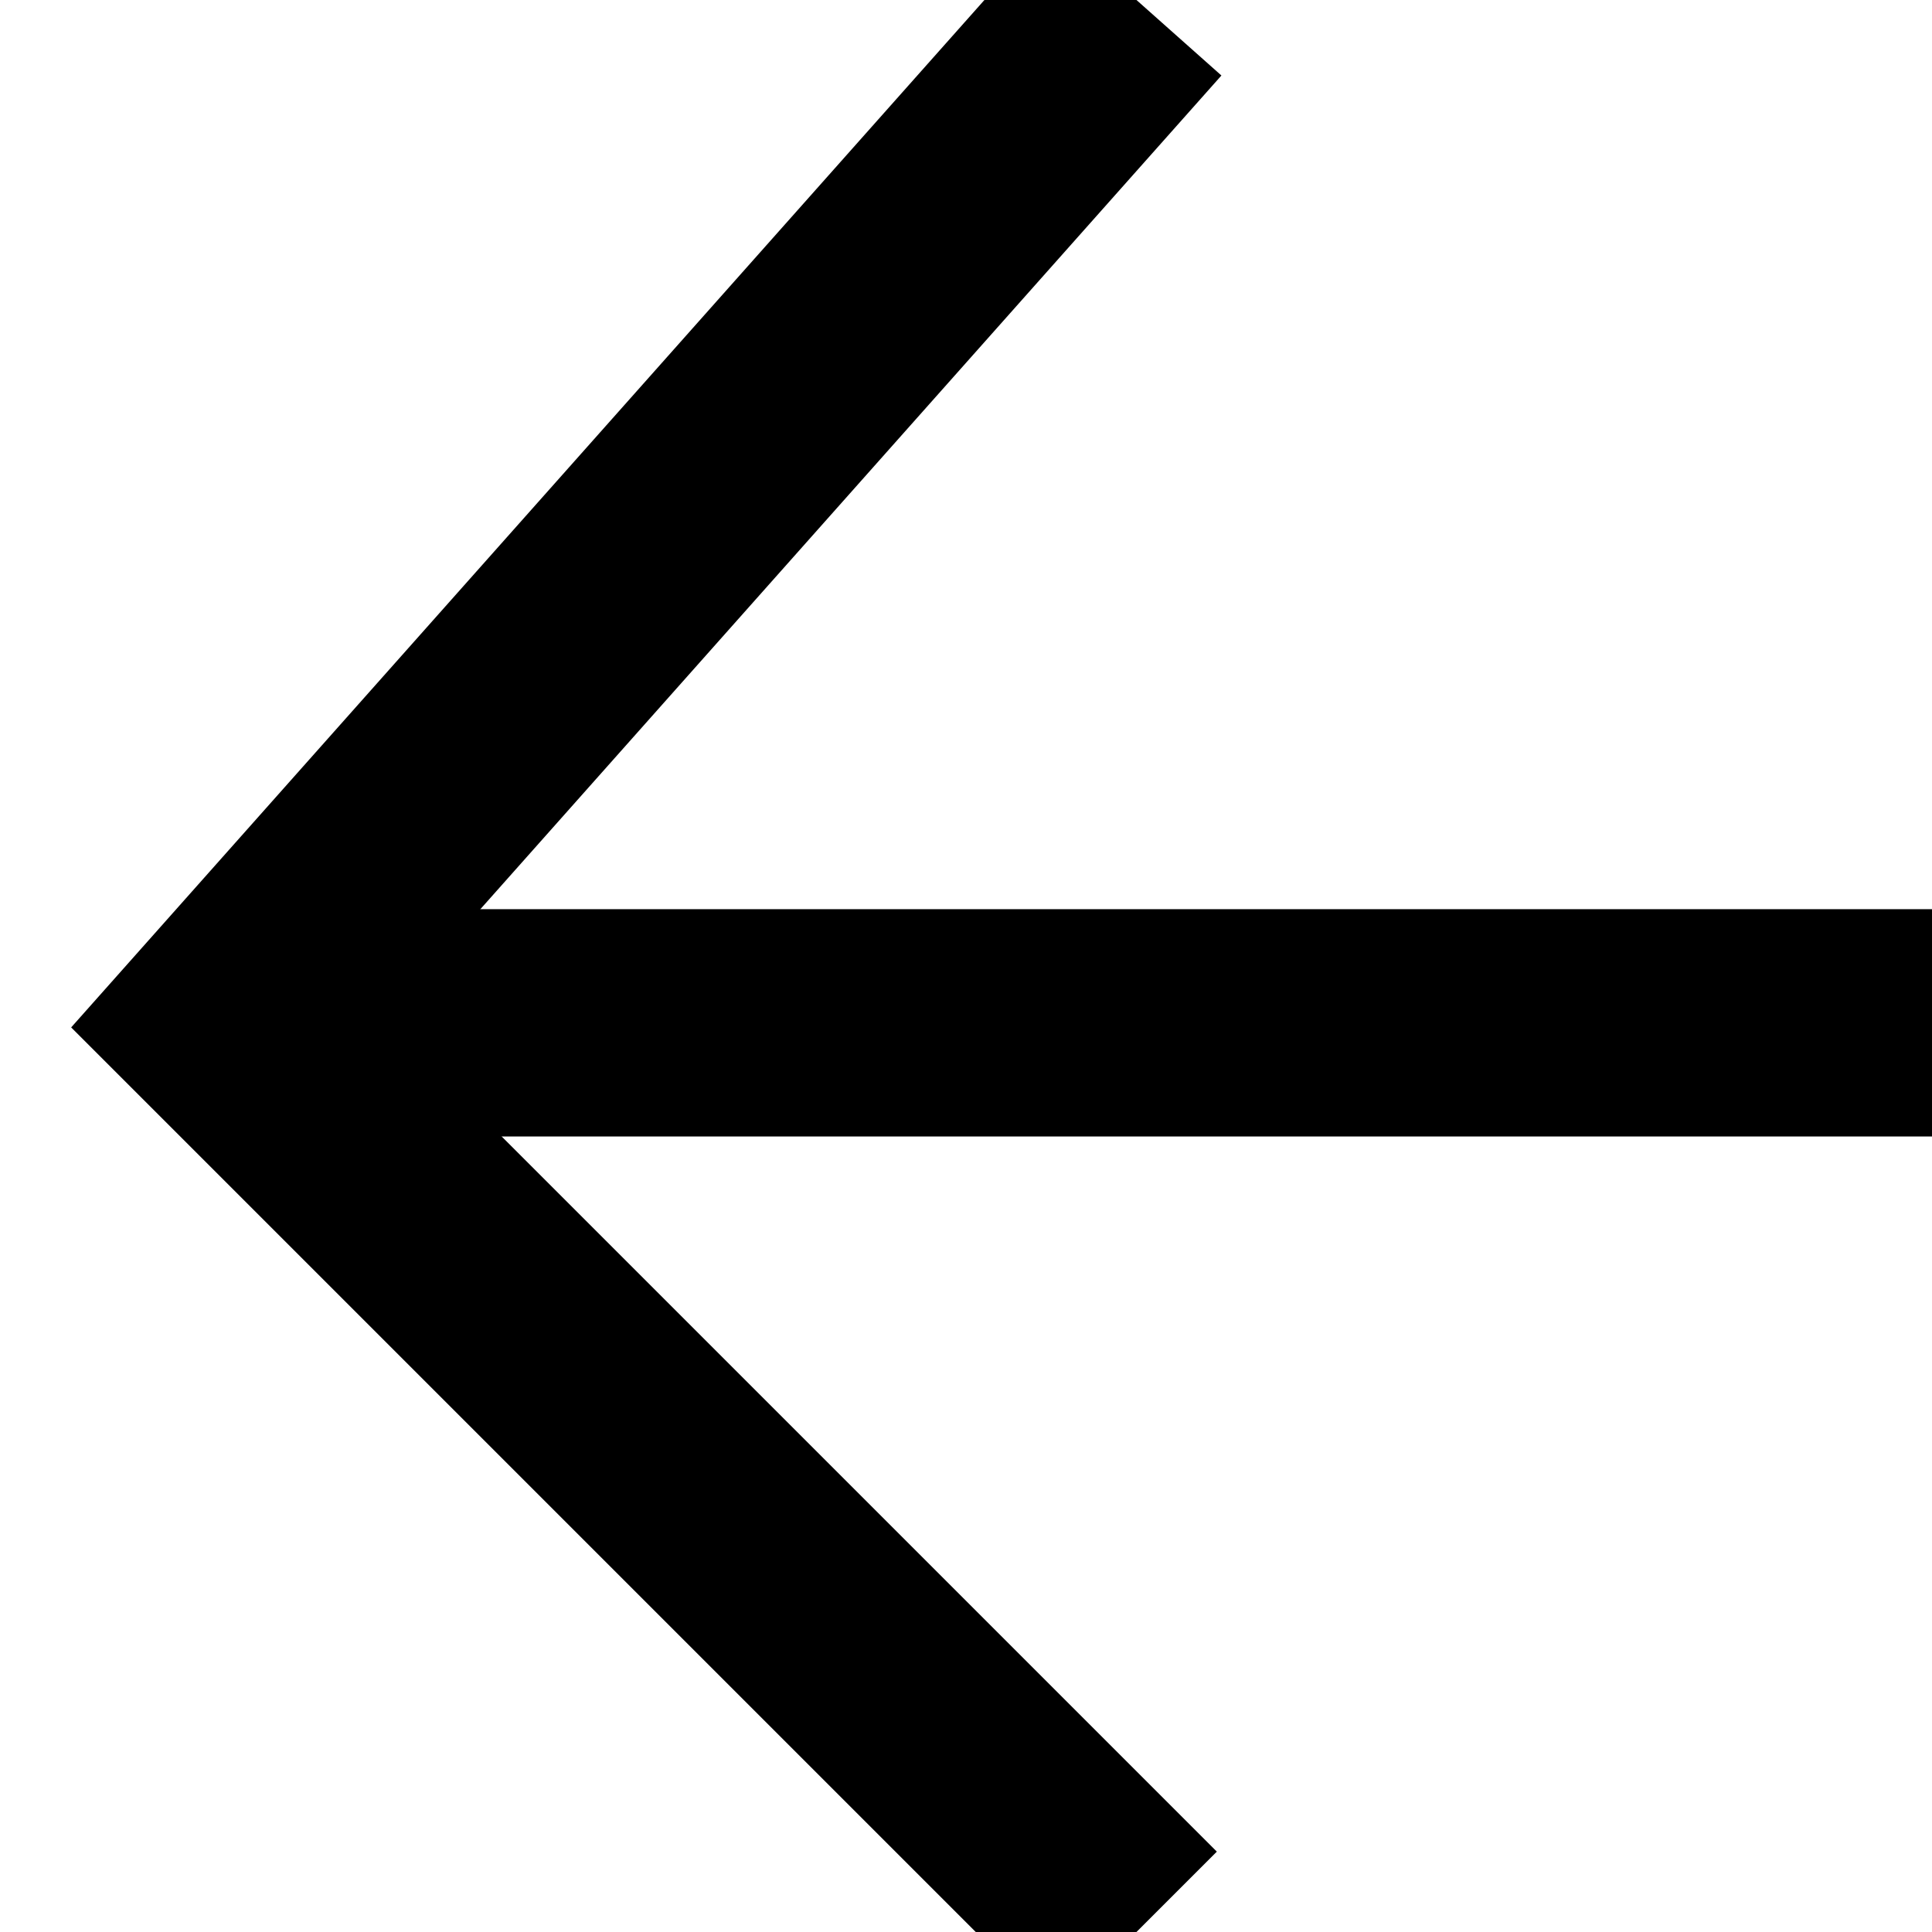 <svg width="17" height="17" viewBox="0 0 17 17" xmlns="http://www.w3.org/2000/svg" preserveAspectRatio="none" fill="none" stroke="black" stroke-width="2px">
  <polyline points="10,0 2,9 10,17"></polyline>
  <line x1="2" y1="9" x2="17" y2="9"></line>
</svg>